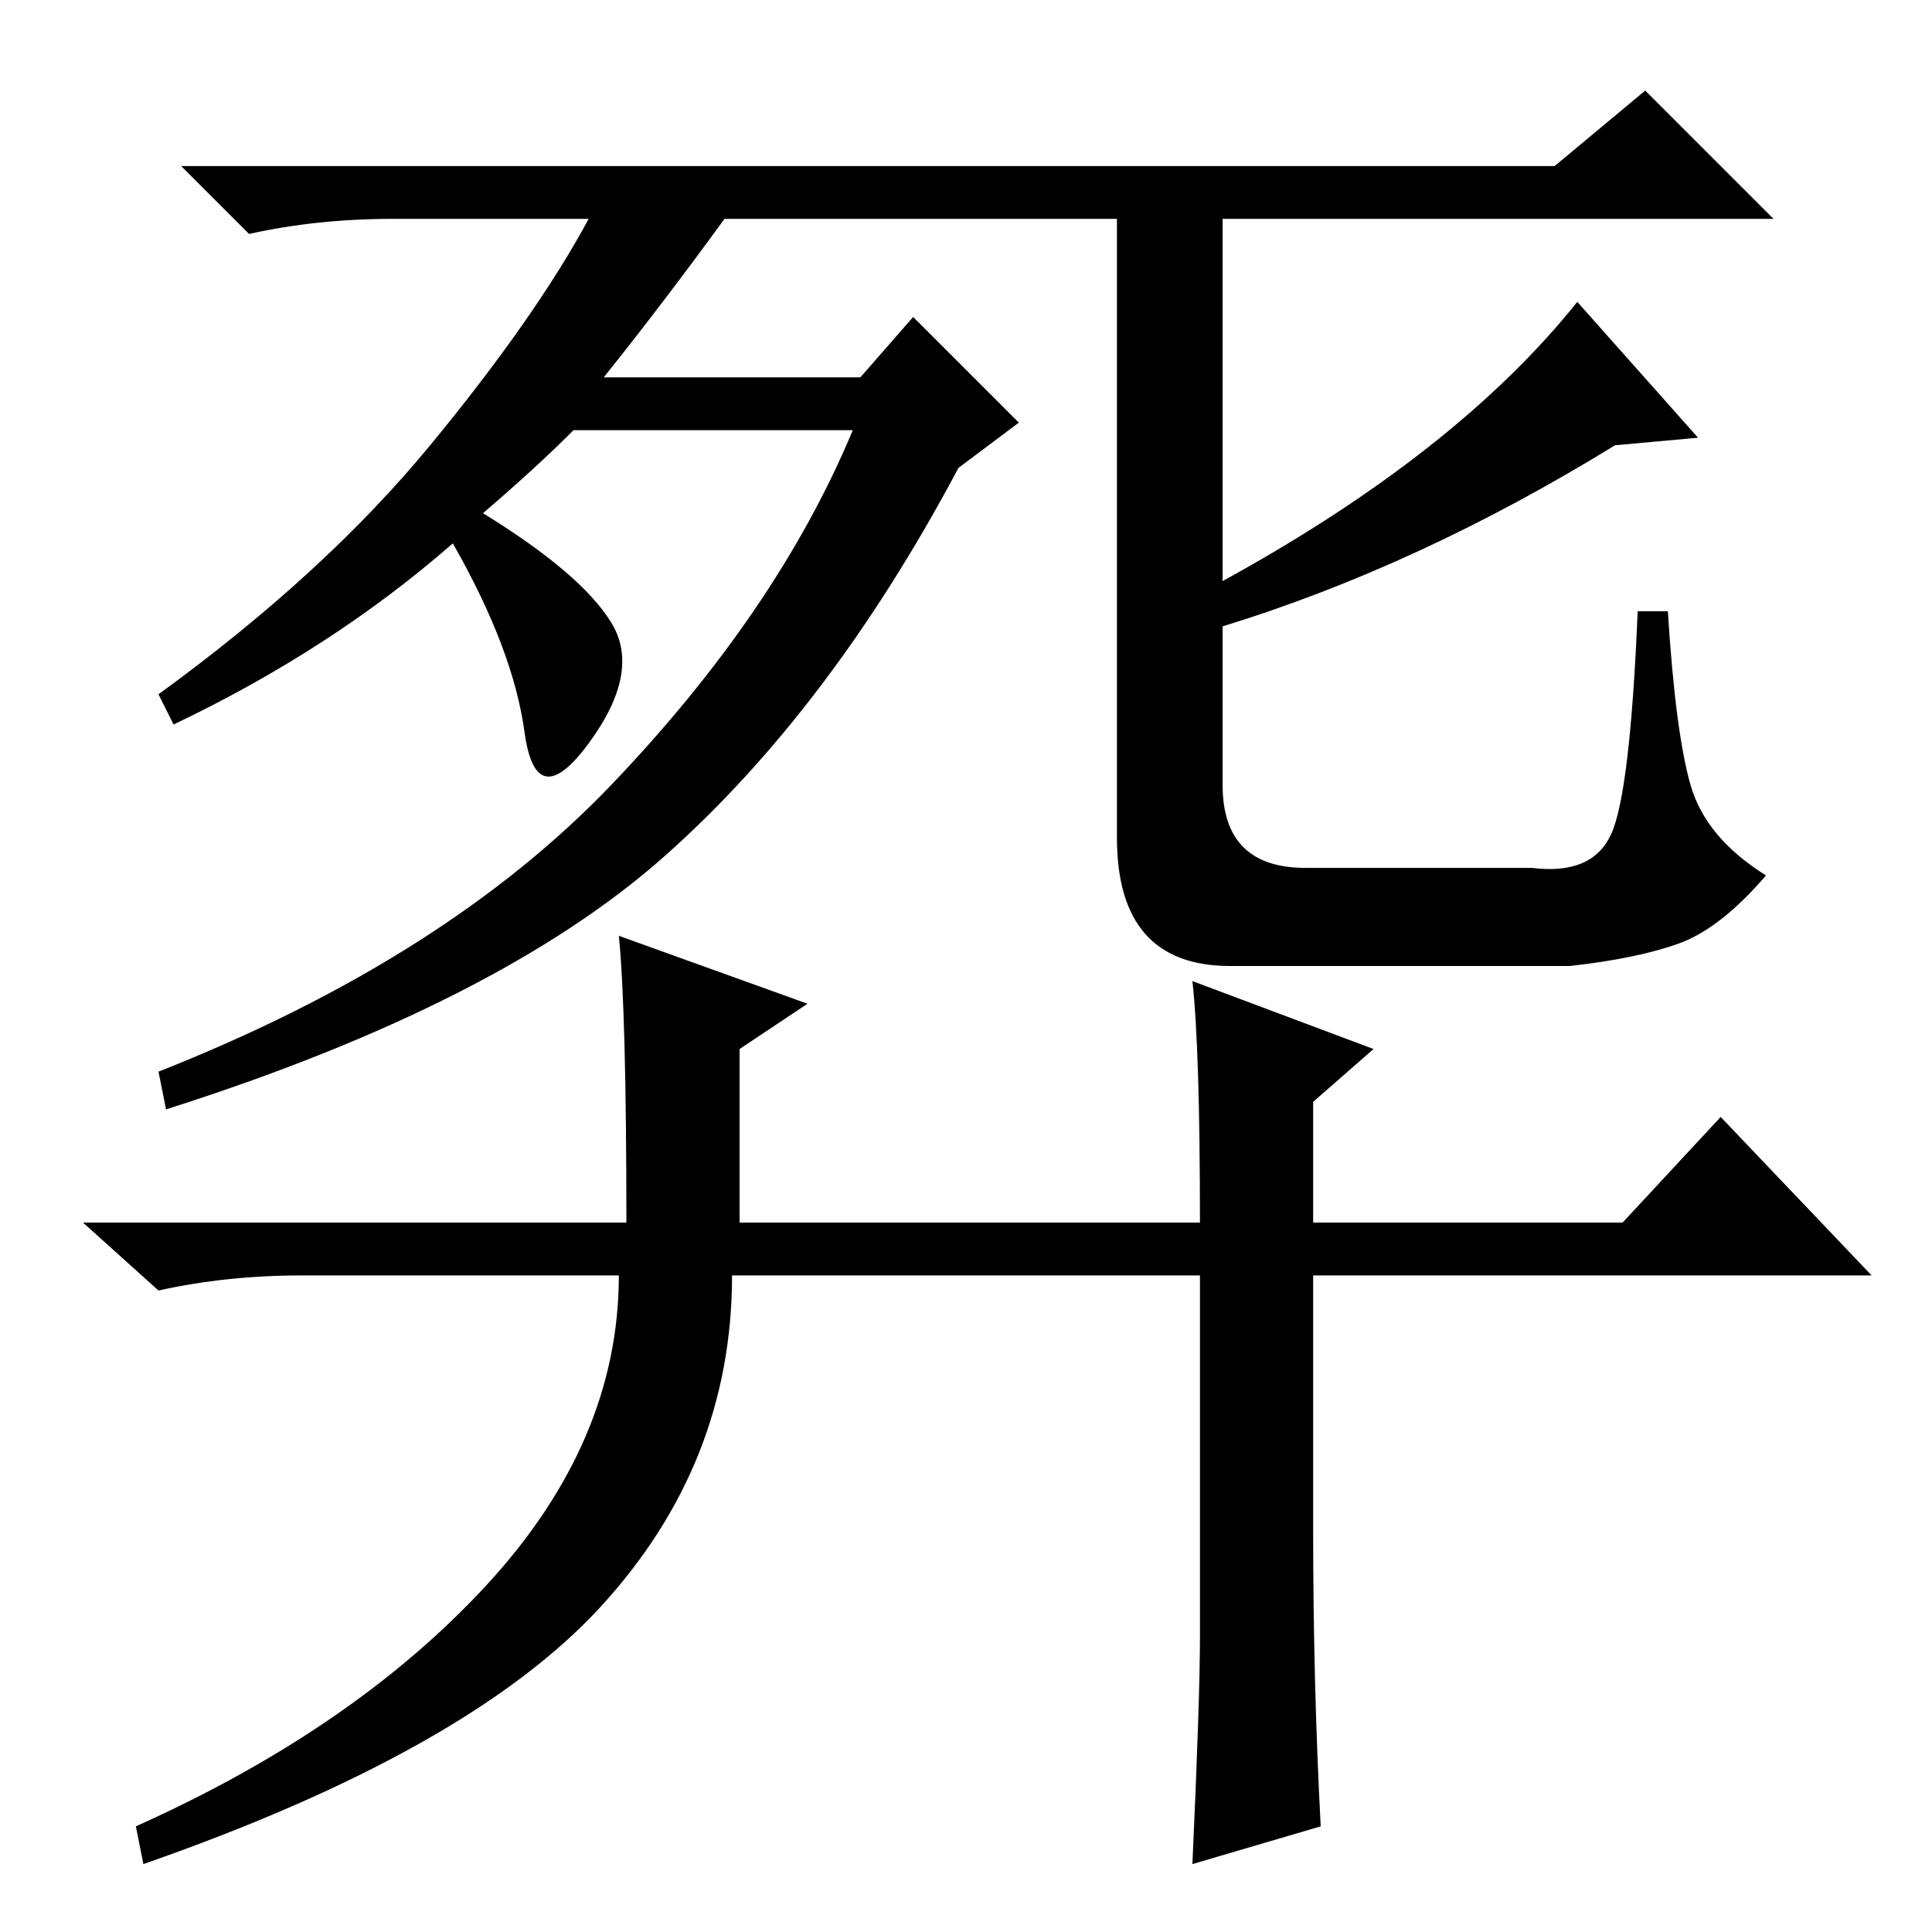 <?xml version="1.0" standalone="no"?>
<!DOCTYPE svg PUBLIC "-//W3C//DTD SVG 1.1//EN" "http://www.w3.org/Graphics/SVG/1.1/DTD/svg11.dtd" >
<svg xmlns="http://www.w3.org/2000/svg" xmlns:xlink="http://www.w3.org/1999/xlink" version="1.1" viewBox="0 -36 256 256">
  <g transform="matrix(1 0 0 -1 0 220)">
   <path fill="currentColor"
d="M173 141h30q8 -1 10.5 4.5t3.5 29.5h4q1 -16 3 -23t10 -12q-6 -7 -11.5 -9t-14.5 -3h-45q-15 0 -15 17v82h-52q-8 -11 -16 -21h34l7 8l14 -14l-8 -6q-17 -32 -39 -51.5t-66 -33.5l-1 5q38 15 60 38t32 47h-37q-5 -5 -12 -11q13 -8 17 -14.5t-3 -16t-8.5 1.5t-9.5 25
q-16 -14 -37 -24l-2 4q22 16 36 33t21 30h-26q-10 0 -19 -2l-9 9h182l12 10l17 -17h-73v-48q31 17 47 37l16 -18l-11 -1q-26 -16 -52 -24v-21q0 -11 11 -11zM174 53q0 -20 1 -39l-17 -5q1 22 1 30v48h-62q0 -25 -17.5 -44t-60.5 -34l-1 5q29 13 46.5 32t17.5 41h-42
q-10 0 -19 -2l-10 9h72q0 28 -1 38l25 -9l-9 -6v-23h61q0 23 -1 32l24 -9l-8 -7v-16h41l13 14l20 -21h-74v-34z" />
  </g>

</svg>
